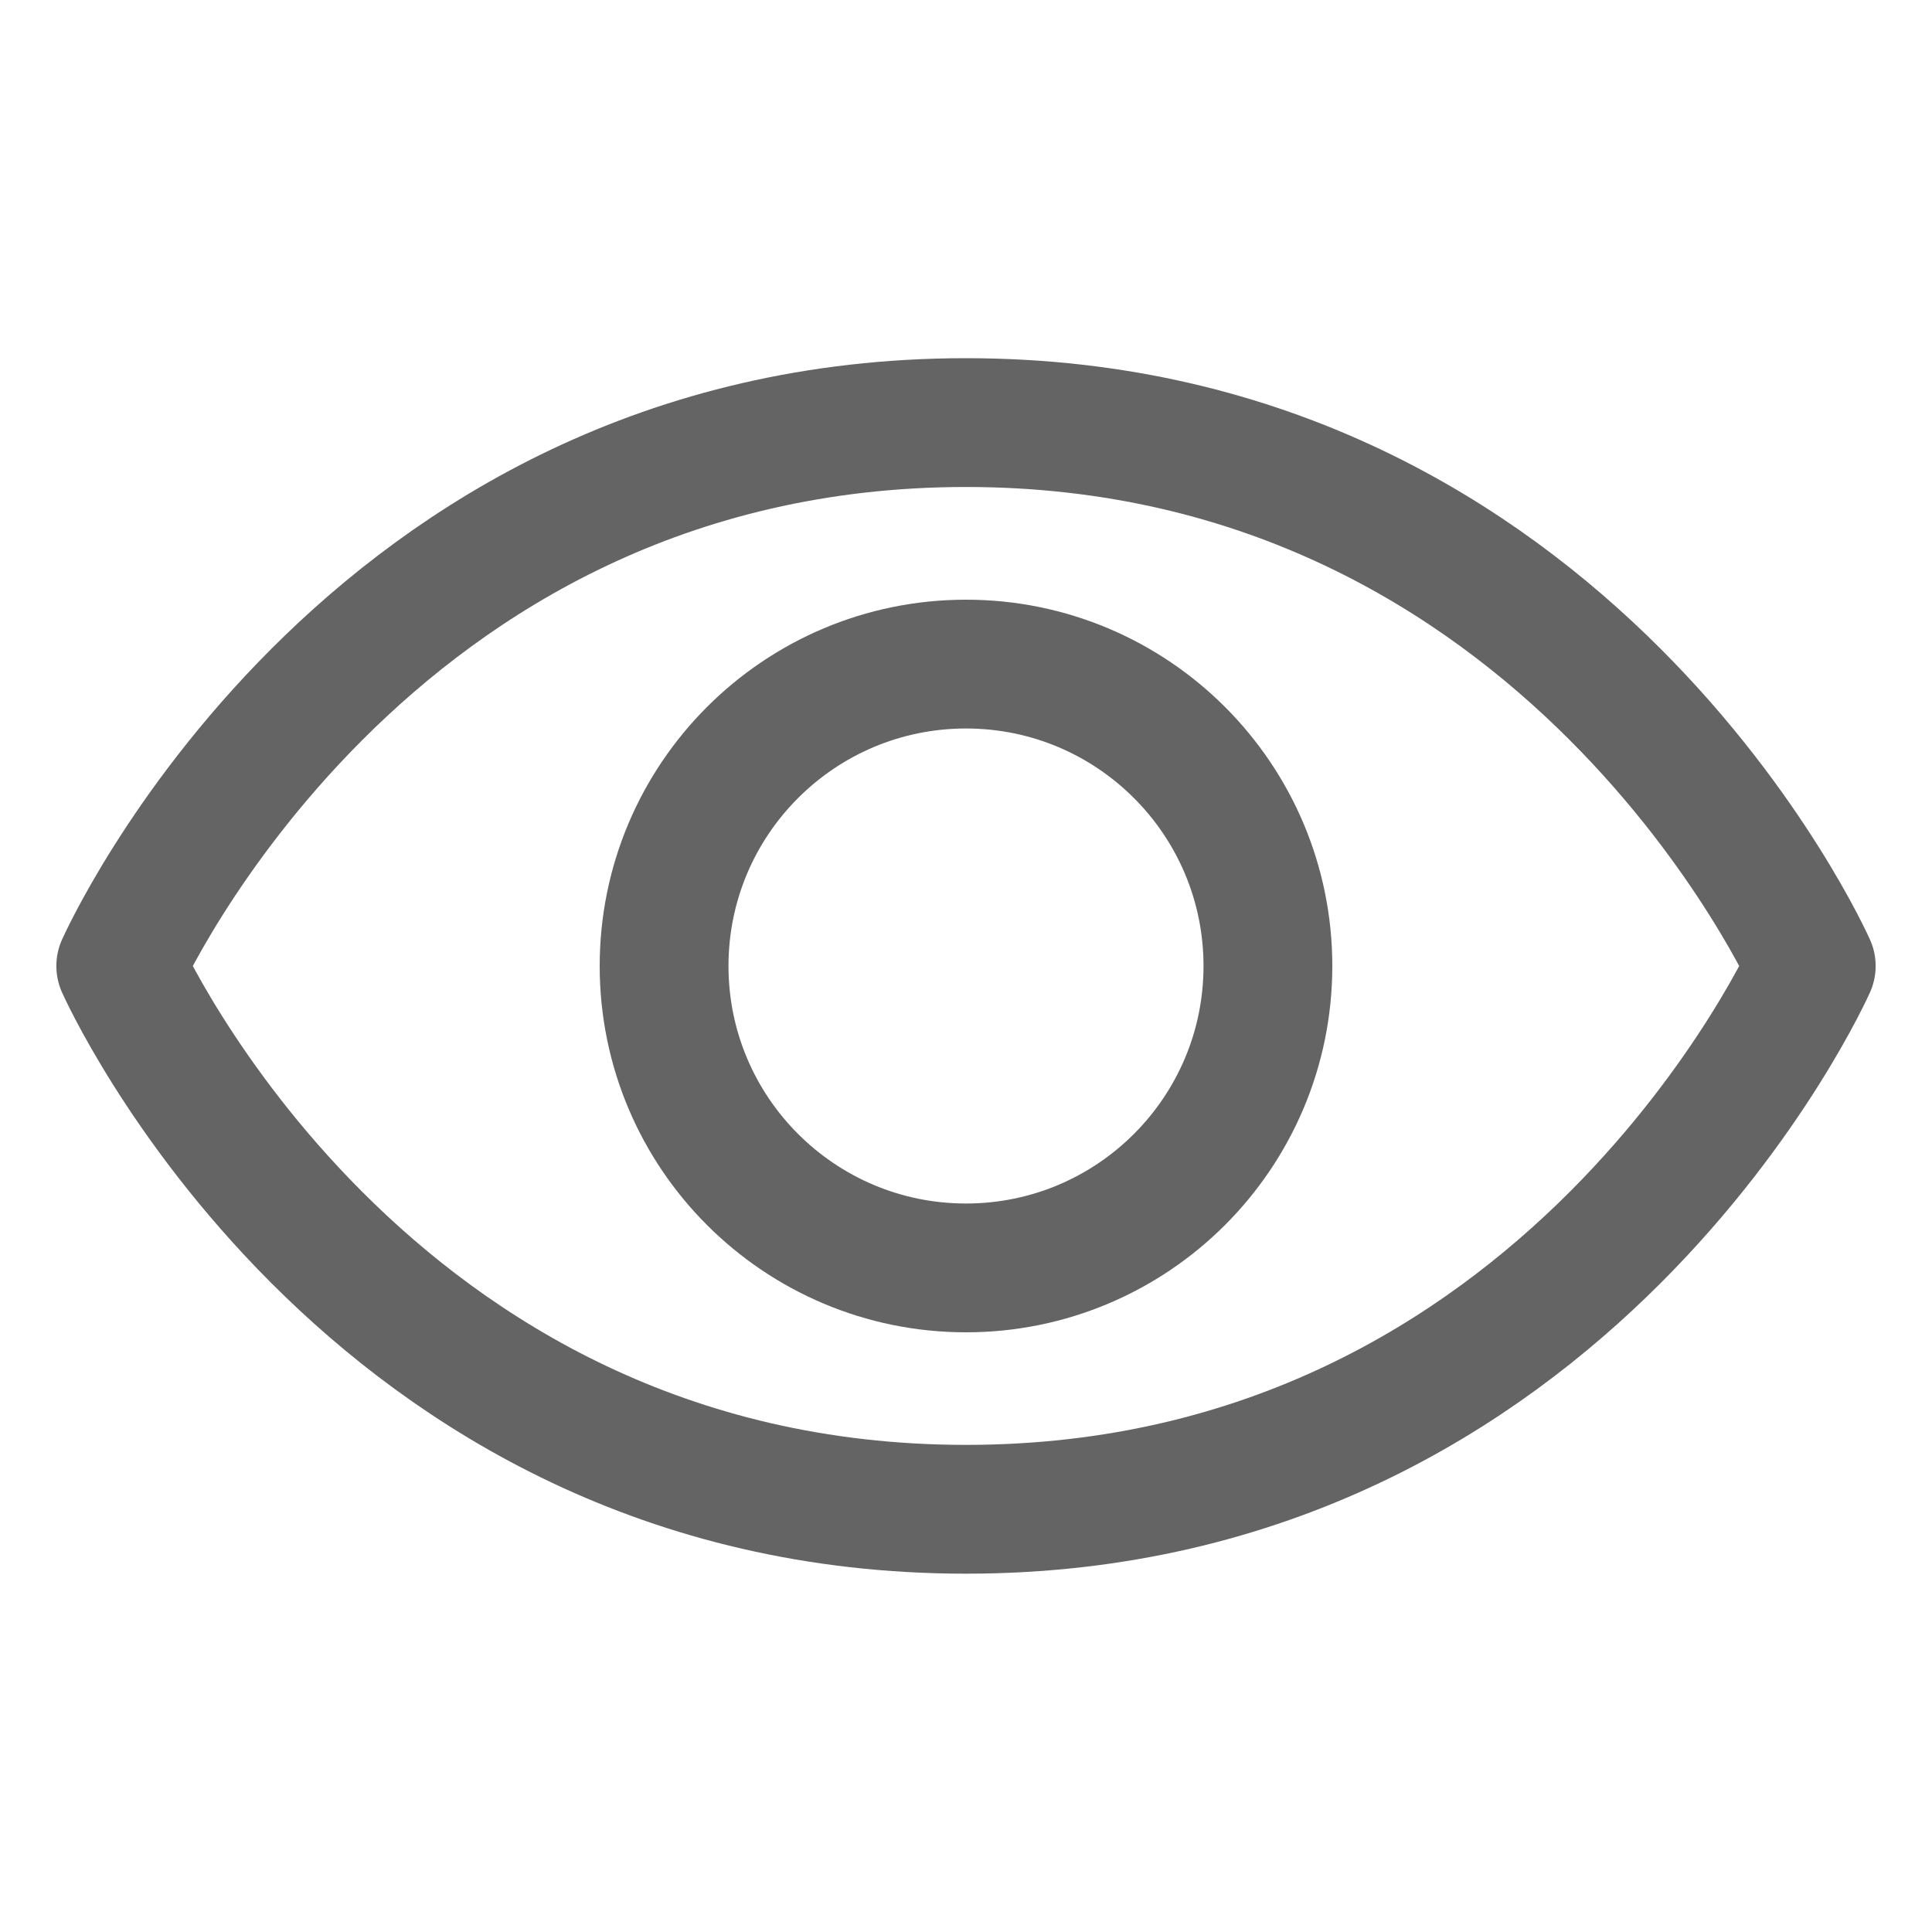 <svg width="30" height="30" viewBox="0 0 30 30" fill="none" xmlns="http://www.w3.org/2000/svg">
<path d="M15 6.562C5.625 6.562 1.875 15 1.875 15C1.875 15 5.625 23.436 15 23.436C24.375 23.436 28.125 15 28.125 15C28.125 15 24.375 6.562 15 6.562Z" stroke="#646464" stroke-width="2" stroke-linecap="round" stroke-linejoin="round"/>
<path d="M15 19.688C17.589 19.688 19.688 17.589 19.688 15C19.688 12.411 17.589 10.312 15 10.312C12.411 10.312 10.312 12.411 10.312 15C10.312 17.589 12.411 19.688 15 19.688Z" stroke="#646464" stroke-width="2" stroke-linecap="round" stroke-linejoin="round"/>
</svg>
